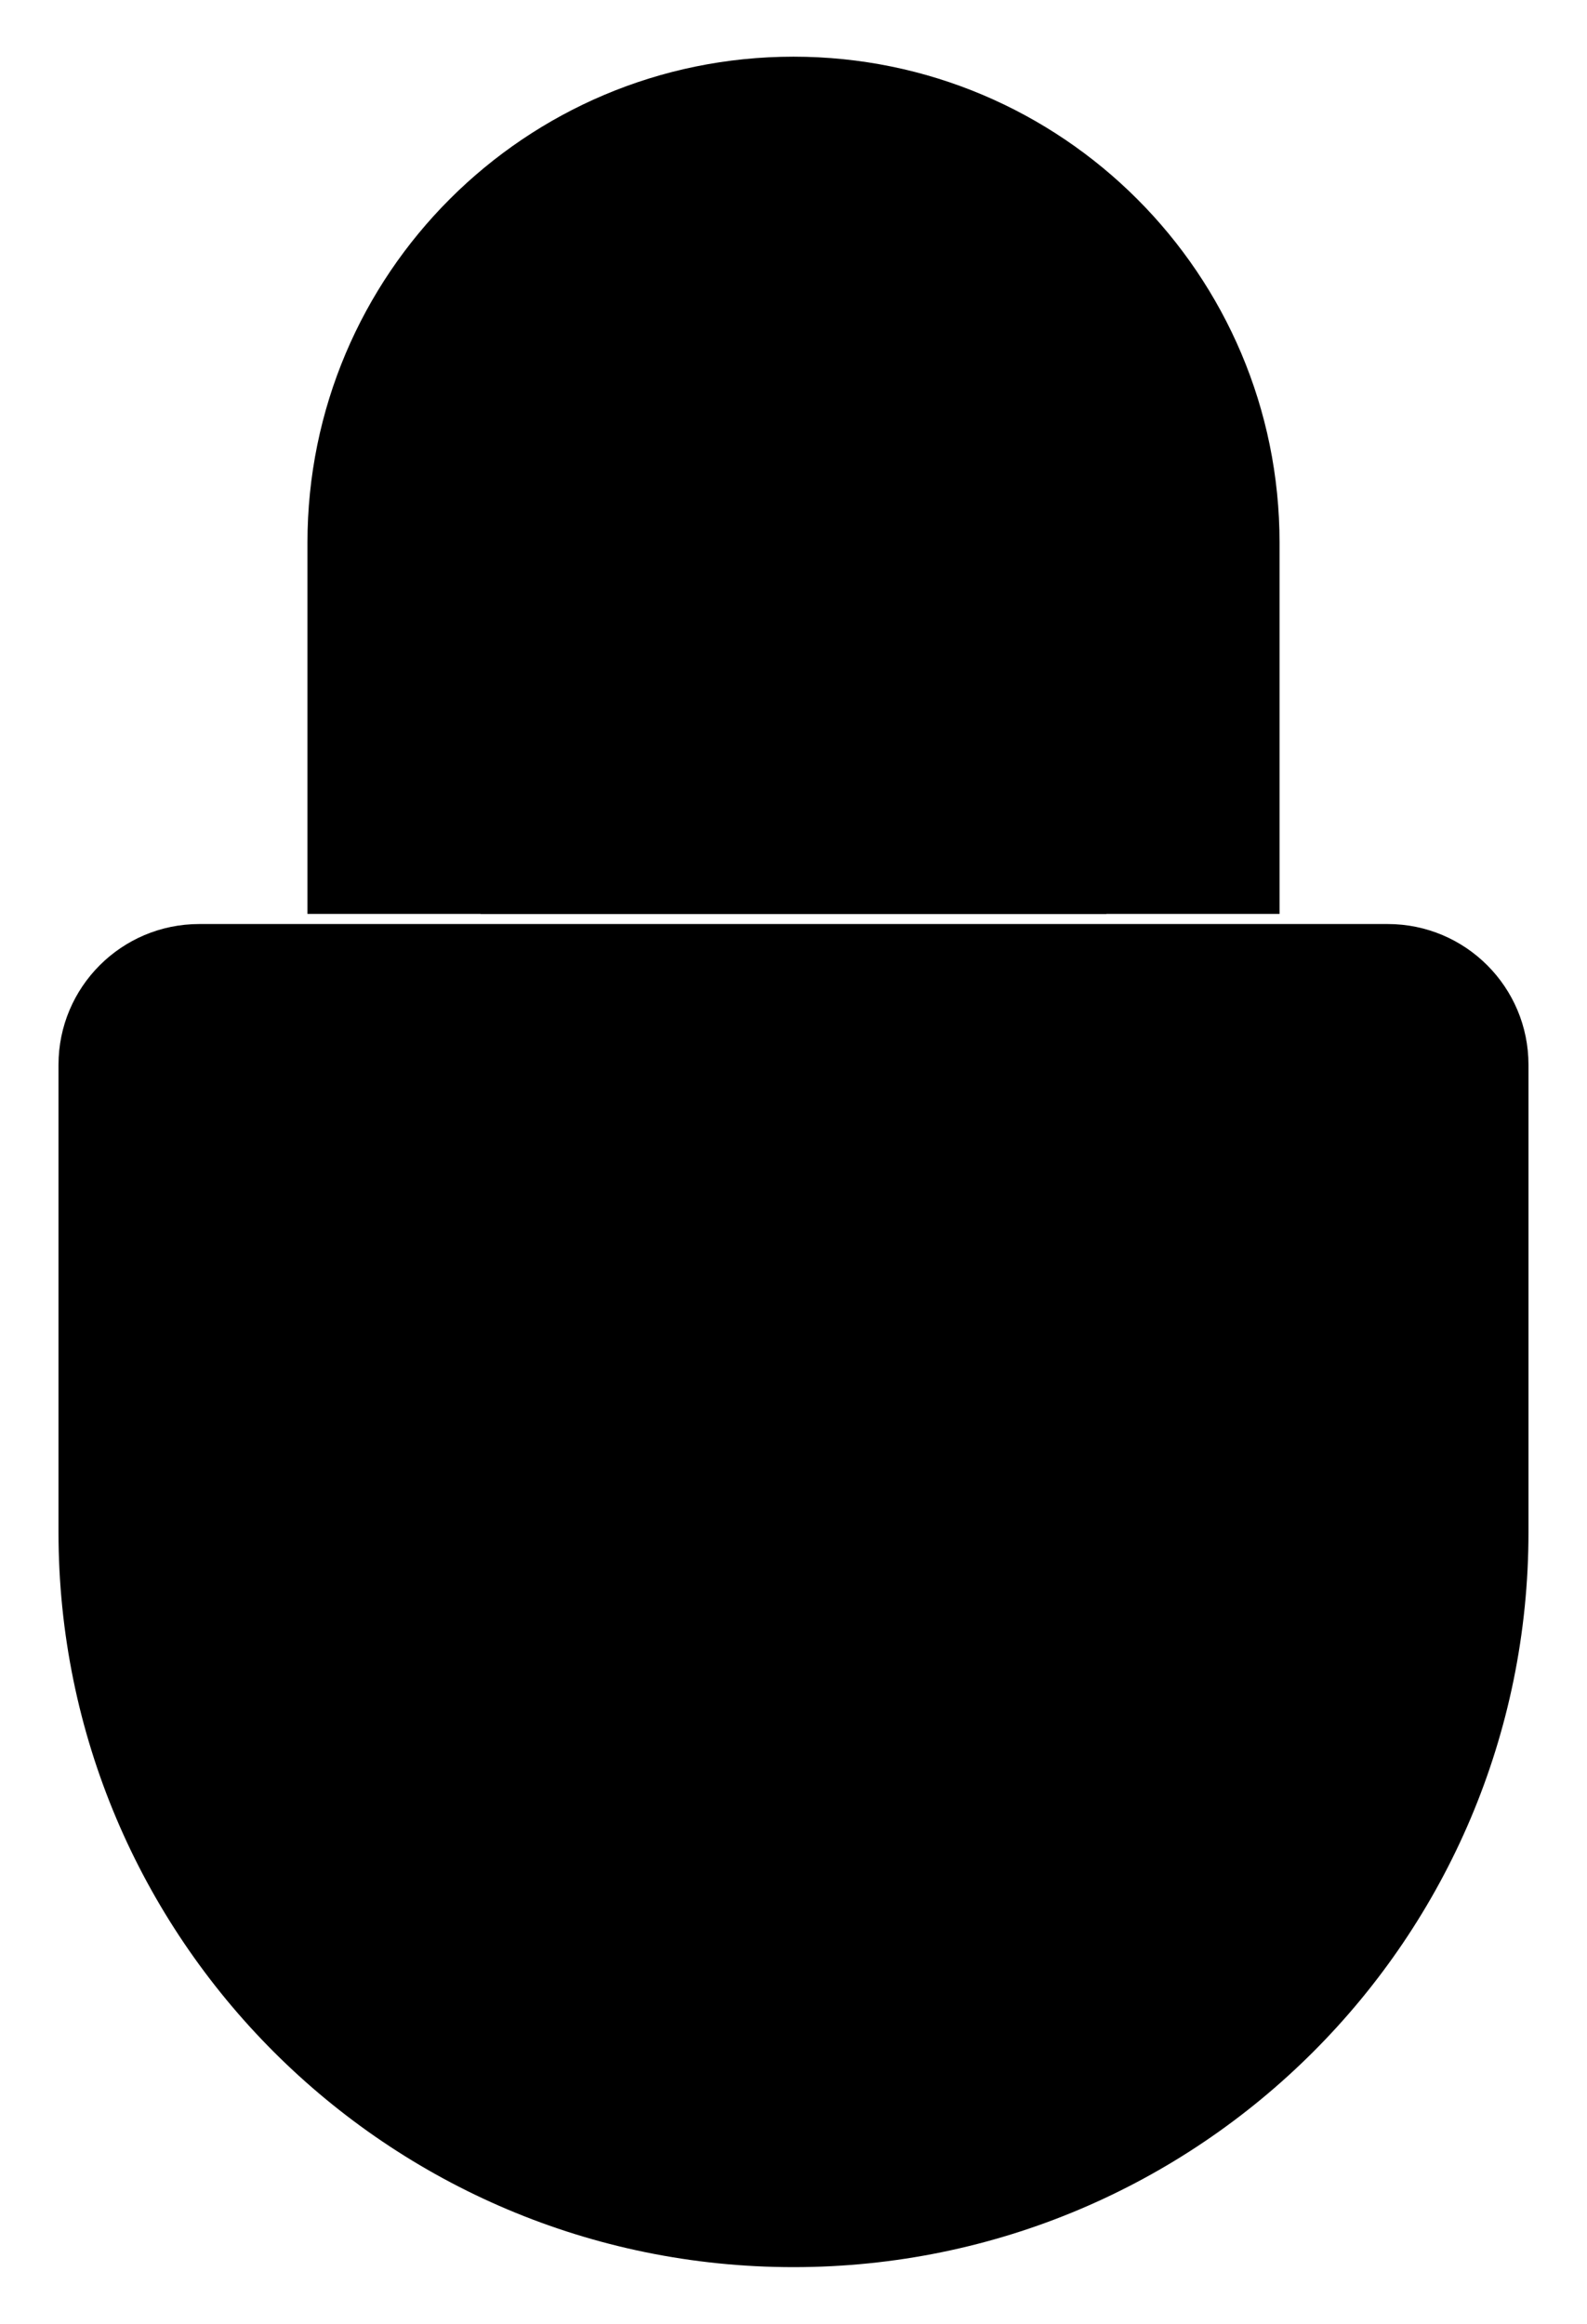 <svg width="56" height="82" viewBox="0 0 56 82" xmlns="http://www.w3.org/2000/svg">
<path d="M10.849 32.249V19.151C10.849 9.679 18.528 2 28 2C37.472 2 45.151 9.679 45.151 19.151V32.249" stroke-width="3" stroke-miterlimit="10" stroke-linecap="round" stroke-linejoin="round"/>
<path d="M16.959 32.249V18.953C16.959 12.855 21.902 7.912 28 7.912C34.098 7.912 39.041 12.855 39.041 18.953V32.25" stroke-width="3" stroke-miterlimit="10" stroke-linecap="round" stroke-linejoin="round"/>
<path d="M32.705 50.446C32.705 47.847 30.598 45.741 28 45.741C25.402 45.741 23.295 47.848 23.295 50.446C23.295 52.203 24.26 53.733 25.688 54.541V59.031C25.688 60.308 26.723 61.343 28 61.343C29.277 61.343 30.312 60.308 30.312 59.031V54.541C31.74 53.733 32.705 52.203 32.705 50.446Z" stroke-width="3" stroke-miterlimit="10" stroke-linecap="round" stroke-linejoin="round"/>
<path d="M28 80C13.676 80 2.064 68.388 2.064 54.064V37.574C2.064 34.831 4.288 32.606 7.032 32.606H48.968C51.711 32.606 53.935 34.83 53.935 37.574V54.064C53.936 68.388 42.324 80 28 80Z" stroke-width="3" stroke-miterlimit="10" stroke-linecap="round" stroke-linejoin="round"/>
</svg>